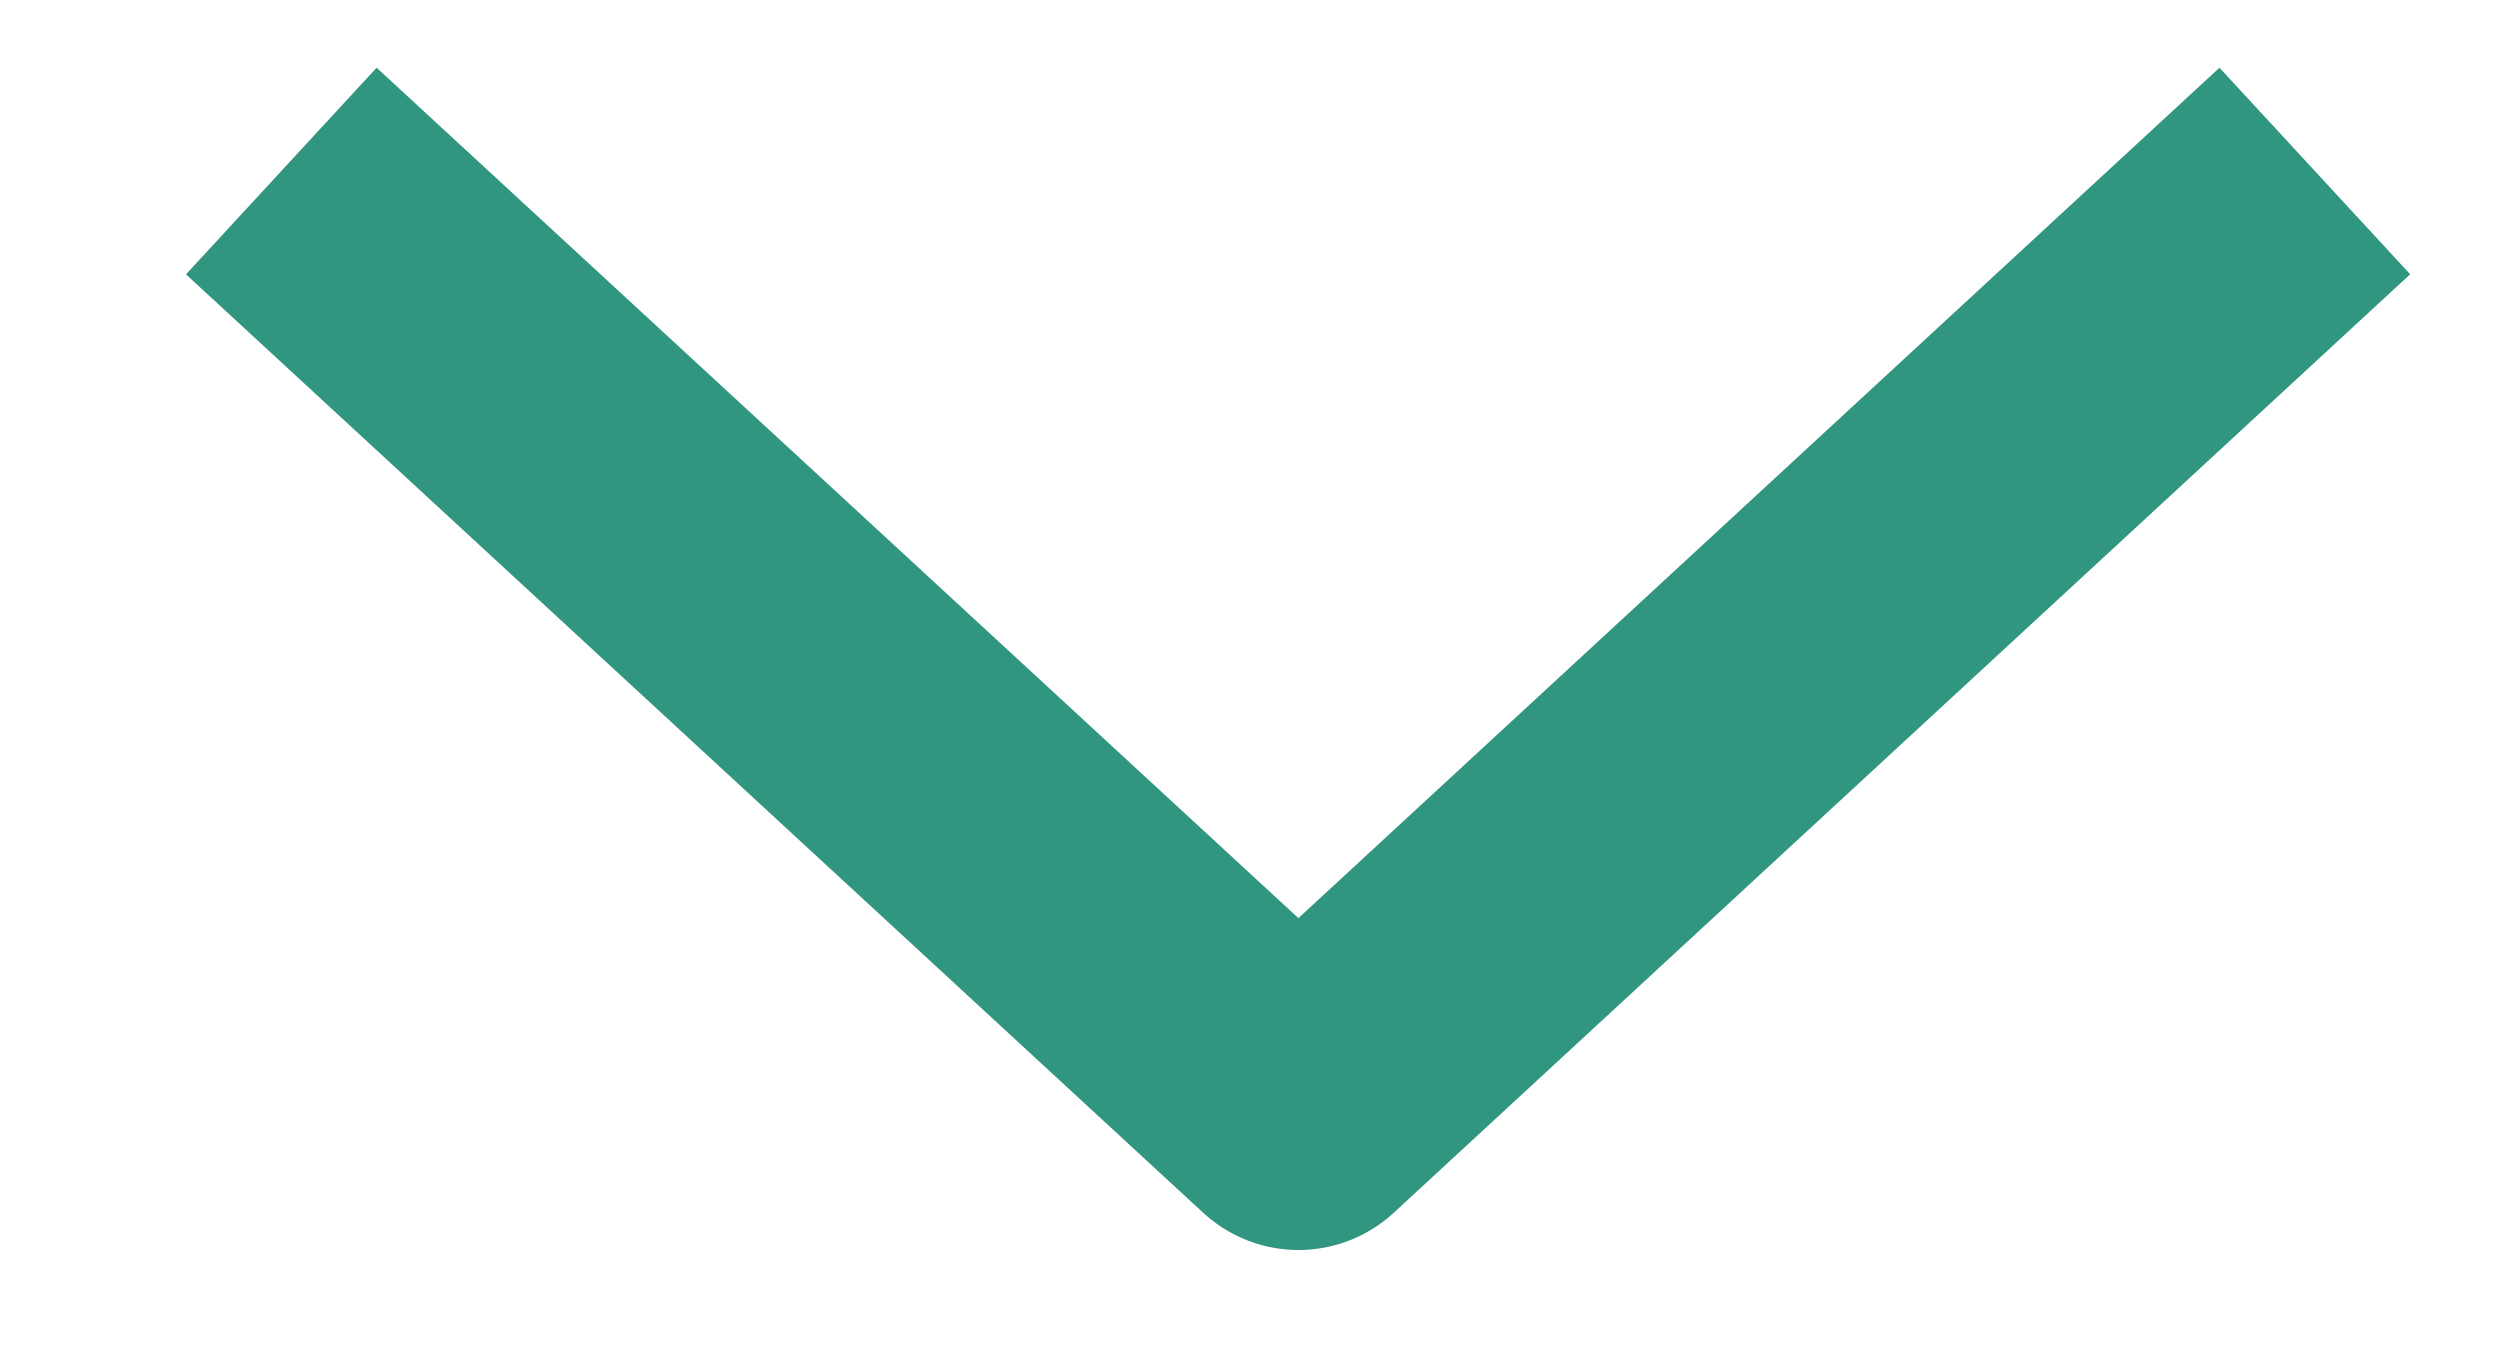 <svg width="13" height="7" viewBox="0 0 13 7" fill="none" xmlns="http://www.w3.org/2000/svg">
<path d="M11.5 1.385L6.752 5.769L2 1.385" stroke="#319680" stroke-width="1.462" stroke-miterlimit="10" stroke-linecap="square" stroke-linejoin="round"/>
</svg>

